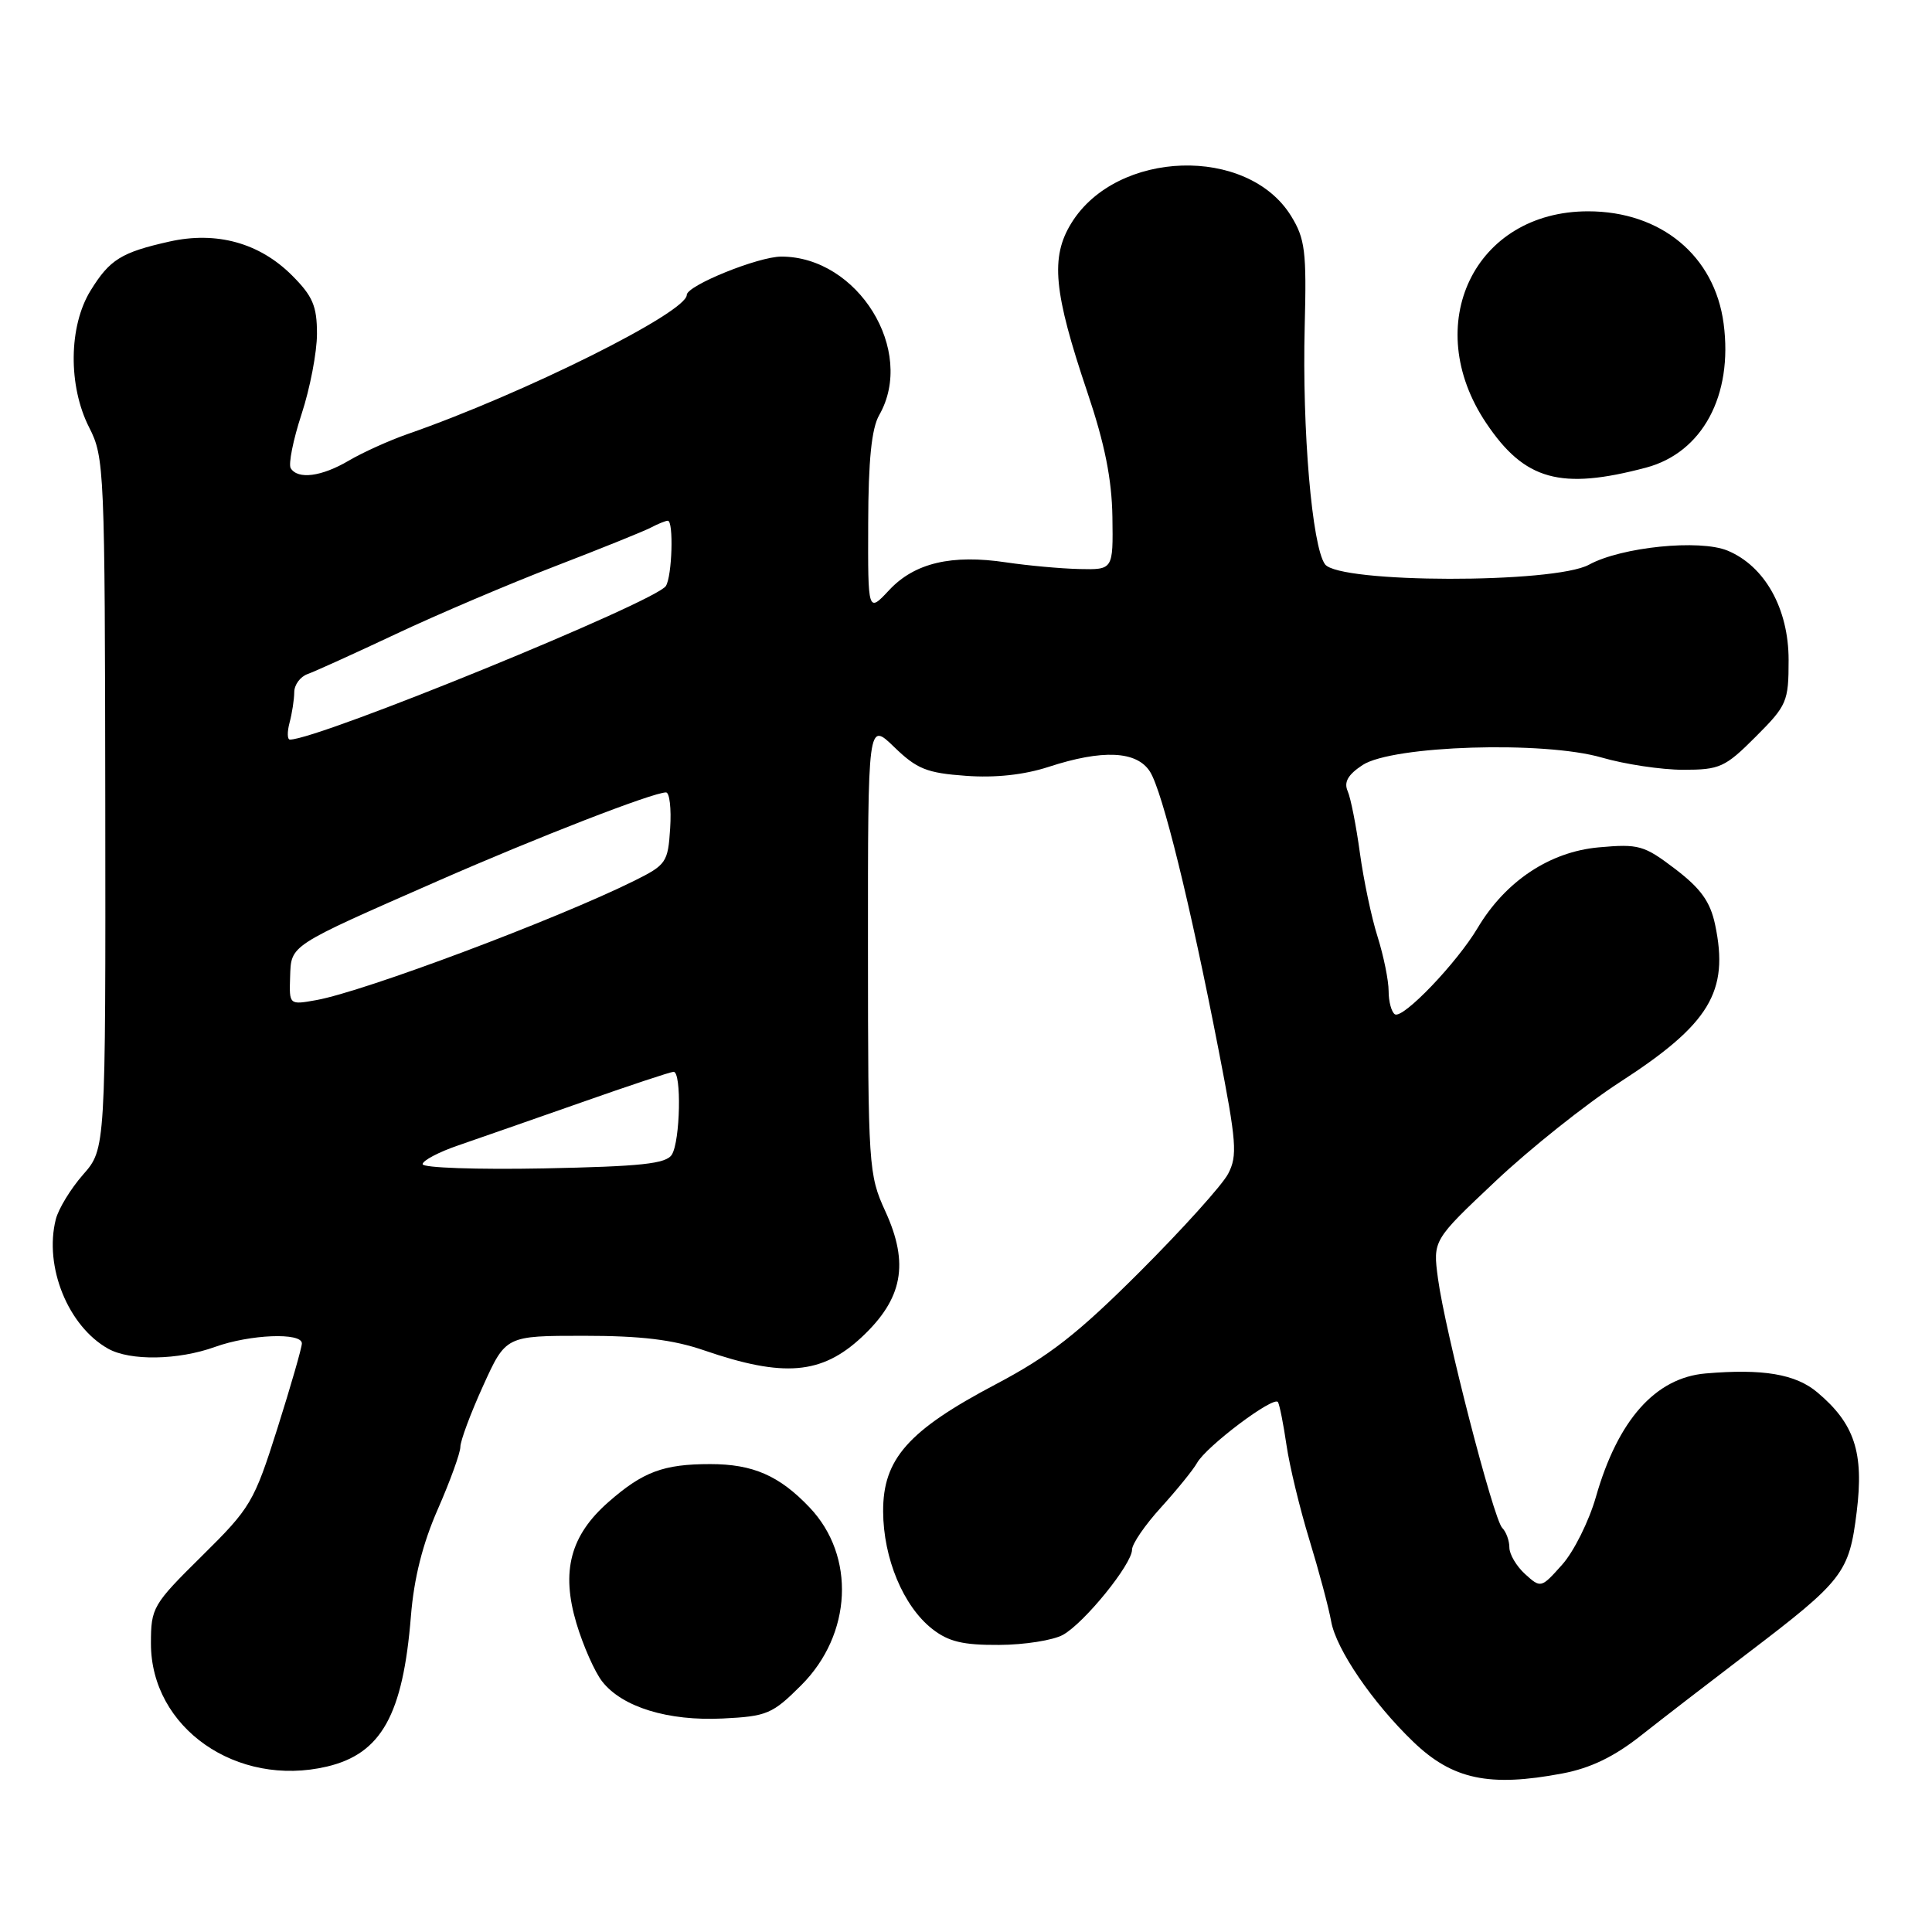 <?xml version="1.0" encoding="UTF-8" standalone="no"?>
<!DOCTYPE svg PUBLIC "-//W3C//DTD SVG 1.1//EN" "http://www.w3.org/Graphics/SVG/1.1/DTD/svg11.dtd" >
<svg xmlns="http://www.w3.org/2000/svg" xmlns:xlink="http://www.w3.org/1999/xlink" version="1.1" viewBox="0 0 256 256">
 <g >
 <path fill="currentColor"
d=" M 207.04 234.99 C 210.74 234.29 213.88 232.78 217.42 229.98 C 220.22 227.77 226.55 222.89 231.50 219.12 C 244.26 209.41 245.02 208.43 246.02 200.35 C 247.00 192.47 245.74 188.64 240.80 184.49 C 237.93 182.07 233.59 181.34 226.00 181.99 C 219.35 182.56 214.38 188.16 211.47 198.34 C 210.55 201.56 208.54 205.60 206.99 207.33 C 204.22 210.44 204.16 210.46 202.09 208.58 C 200.94 207.54 200.00 205.95 200.00 205.05 C 200.00 204.14 199.57 202.97 199.05 202.45 C 197.89 201.28 191.48 176.41 190.54 169.42 C 189.86 164.34 189.86 164.34 198.18 156.50 C 202.76 152.18 210.15 146.30 214.61 143.41 C 226.54 135.70 229.14 131.41 227.26 122.52 C 226.62 119.48 225.37 117.74 221.98 115.15 C 217.84 112.00 217.15 111.80 211.83 112.28 C 205.33 112.87 199.48 116.77 195.80 122.95 C 193.03 127.61 185.90 135.05 184.83 134.40 C 184.38 134.11 184.00 132.73 184.00 131.33 C 184.00 129.92 183.34 126.68 182.54 124.13 C 181.73 121.59 180.68 116.58 180.19 113.00 C 179.70 109.42 178.98 105.75 178.57 104.82 C 178.05 103.63 178.62 102.64 180.55 101.37 C 184.52 98.78 204.56 98.15 212.24 100.38 C 215.30 101.27 220.16 102.00 223.04 102.00 C 227.87 102.00 228.59 101.68 232.63 97.63 C 236.79 93.47 237.00 92.98 237.00 87.44 C 237.00 80.65 233.85 75.01 228.91 72.96 C 225.20 71.43 214.84 72.48 210.56 74.82 C 205.95 77.35 177.43 77.30 175.57 74.77 C 173.85 72.41 172.53 56.96 172.88 43.25 C 173.14 33.28 172.93 31.63 171.07 28.61 C 165.30 19.28 147.97 19.84 141.97 29.55 C 139.16 34.09 139.60 38.69 144.09 52.00 C 146.39 58.82 147.32 63.47 147.40 68.50 C 147.50 75.50 147.50 75.50 143.00 75.40 C 140.53 75.34 136.18 74.94 133.34 74.52 C 126.09 73.43 121.19 74.59 117.83 78.18 C 115.00 81.21 115.00 81.21 115.04 69.36 C 115.06 60.97 115.49 56.77 116.50 55.00 C 121.38 46.47 113.68 34.00 103.53 34.00 C 100.47 34.00 91.00 37.84 91.00 39.08 C 91.00 41.39 69.43 52.15 54.02 57.51 C 51.56 58.37 48.04 59.96 46.21 61.04 C 42.61 63.16 39.47 63.57 38.52 62.04 C 38.20 61.51 38.84 58.28 39.96 54.87 C 41.08 51.46 42.00 46.67 42.00 44.23 C 42.00 40.55 41.44 39.24 38.69 36.49 C 34.38 32.18 28.68 30.61 22.44 32.01 C 16.07 33.44 14.54 34.39 12.01 38.49 C 9.09 43.21 9.01 51.14 11.82 56.65 C 13.83 60.59 13.90 62.17 13.95 106.48 C 14.00 152.24 14.00 152.24 11.01 155.64 C 9.37 157.51 7.74 160.18 7.39 161.58 C 5.82 167.84 9.02 175.73 14.33 178.71 C 17.24 180.34 23.60 180.24 28.50 178.47 C 33.12 176.81 40.00 176.53 40.00 178.01 C 40.00 178.56 38.54 183.63 36.76 189.26 C 33.66 199.05 33.22 199.79 26.76 206.17 C 20.23 212.62 20.00 213.02 20.00 217.78 C 20.00 228.95 31.36 236.89 43.32 234.08 C 50.53 232.38 53.40 227.23 54.45 214.13 C 54.85 209.14 56.00 204.55 58.02 199.96 C 59.66 196.22 61.00 192.51 61.00 191.72 C 61.00 190.93 62.35 187.29 64.01 183.64 C 67.02 177.00 67.02 177.00 77.35 177.00 C 84.96 177.00 89.17 177.51 93.30 178.93 C 103.82 182.55 108.87 182.13 114.17 177.19 C 119.62 172.10 120.50 167.46 117.31 160.50 C 115.09 155.65 115.02 154.63 115.01 125.55 C 115.00 95.61 115.00 95.61 118.49 98.99 C 121.49 101.90 122.81 102.43 127.98 102.80 C 131.88 103.09 135.70 102.67 138.93 101.62 C 146.09 99.28 150.63 99.49 152.38 102.25 C 154.04 104.87 157.71 119.78 161.48 139.18 C 163.85 151.34 163.99 153.15 162.73 155.54 C 161.96 157.02 156.70 162.85 151.05 168.50 C 142.80 176.74 139.04 179.68 131.97 183.41 C 120.34 189.54 116.99 193.32 117.02 200.28 C 117.05 206.50 119.69 212.82 123.51 215.83 C 125.67 217.53 127.59 217.99 132.38 217.96 C 135.75 217.95 139.55 217.34 140.84 216.63 C 143.68 215.06 150.00 207.26 150.00 205.34 C 150.00 204.58 151.73 202.05 153.85 199.73 C 155.96 197.40 158.10 194.76 158.60 193.87 C 159.81 191.66 168.82 184.89 169.34 185.79 C 169.56 186.18 170.07 188.75 170.47 191.50 C 170.87 194.25 172.23 199.88 173.49 204.00 C 174.75 208.12 176.06 213.01 176.39 214.86 C 177.05 218.54 181.88 225.62 187.26 230.79 C 192.46 235.80 197.34 236.83 207.04 234.99 Z  M 106.17 223.30 C 112.91 216.56 113.40 206.18 107.27 199.74 C 103.27 195.53 99.77 194.00 94.11 194.00 C 87.91 194.00 85.20 195.01 80.62 199.03 C 75.57 203.46 74.32 208.20 76.38 215.10 C 77.27 218.07 78.80 221.53 79.79 222.80 C 82.44 226.20 88.52 228.07 95.78 227.71 C 101.63 227.42 102.35 227.12 106.17 223.30 Z  M 218.12 61.96 C 225.58 59.97 229.65 52.41 228.39 42.88 C 227.20 33.89 220.09 28.00 210.43 28.00 C 195.38 28.00 188.16 43.00 196.93 56.06 C 202.02 63.65 206.78 64.97 218.12 61.96 Z  M 56.00 154.26 C 56.00 153.78 58.14 152.65 60.75 151.76 C 63.36 150.86 70.67 148.31 77.00 146.09 C 83.33 143.86 88.84 142.03 89.25 142.02 C 90.33 141.99 90.14 151.22 89.02 153.00 C 88.26 154.21 84.96 154.56 72.04 154.82 C 63.22 154.99 56.00 154.74 56.00 154.26 Z  M 38.44 129.47 C 38.59 125.16 38.12 125.47 58.00 116.74 C 71.19 110.95 86.52 105.00 88.25 105.00 C 88.72 105.00 88.97 107.14 88.80 109.75 C 88.51 114.28 88.29 114.60 84.00 116.73 C 73.70 121.83 48.28 131.37 41.91 132.52 C 38.32 133.16 38.32 133.16 38.44 129.47 Z  M 38.37 95.75 C 38.70 94.51 38.98 92.70 38.99 91.72 C 38.99 90.74 39.79 89.66 40.75 89.32 C 41.71 88.98 47.00 86.58 52.50 83.99 C 58.00 81.40 67.45 77.38 73.50 75.05 C 79.55 72.72 85.28 70.41 86.24 69.91 C 87.19 69.41 88.20 69.00 88.49 69.00 C 89.28 69.00 89.06 76.35 88.23 77.65 C 86.90 79.74 42.21 98.00 38.42 98.00 C 38.06 98.00 38.04 96.99 38.37 95.75 Z "/>
</g>
</svg>
